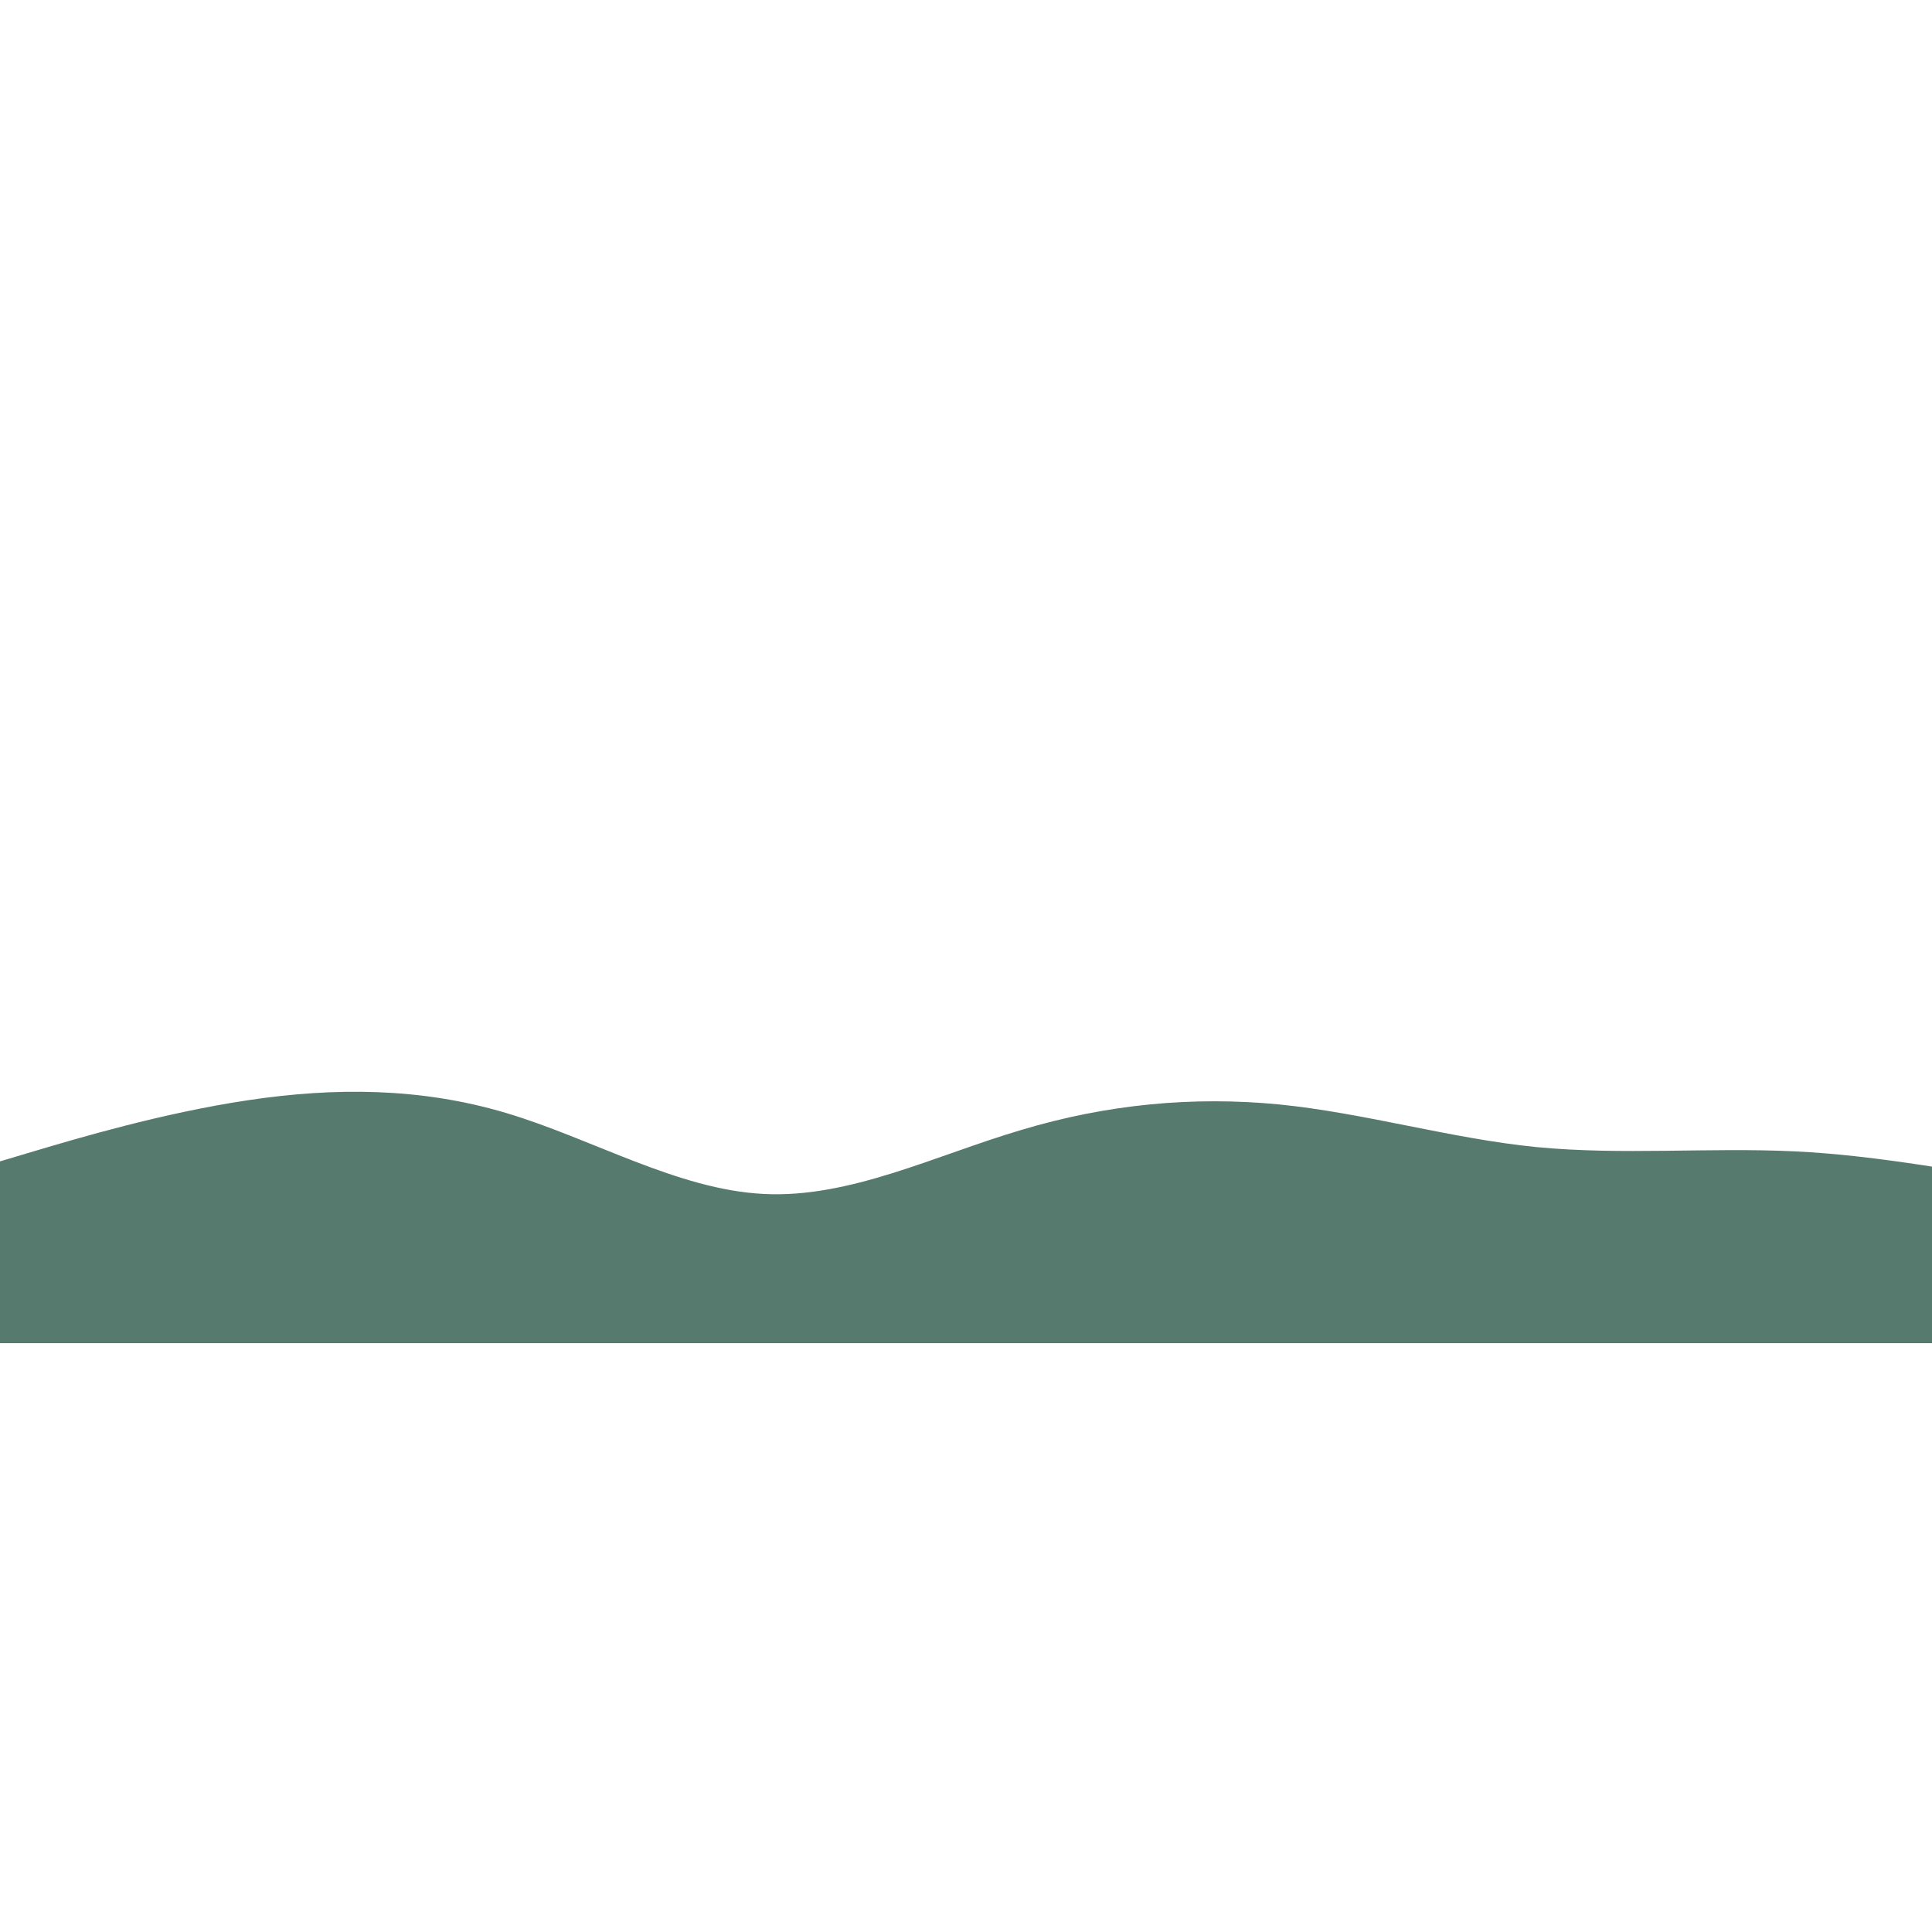 <?xml version="1.0" encoding="UTF-8" standalone="no" ?>
<!DOCTYPE svg PUBLIC "-//W3C//DTD SVG 1.1//EN" "http://www.w3.org/Graphics/SVG/1.1/DTD/svg11.dtd">
<svg xmlns="http://www.w3.org/2000/svg" xmlns:xlink="http://www.w3.org/1999/xlink" version="1.1" width="1080" height="1080" viewBox="0 0 1080 1080" xml:space="preserve">
<desc>Created with Fabric.js 5.2.4</desc>
<defs>
</defs>
<rect x="0" y="0" width="100%" height="100%" fill="transparent"></rect>
<g transform="matrix(1 0 0 1 540 540)" id="f6c5d1fb-b669-4db1-9a48-171df13ce063"  >
<rect style="stroke: none; stroke-width: 1; stroke-dasharray: none; stroke-linecap: butt; stroke-dashoffset: 0; stroke-linejoin: miter; stroke-miterlimit: 4; fill: rgb(255,255,255); fill-rule: nonzero; opacity: 1; visibility: hidden;" vector-effect="non-scaling-stroke"  x="-540" y="-540" rx="0" ry="0" width="1080" height="1080" />
</g>
<g transform="matrix(1 0 0 1 540 540)" id="0d9fd680-e138-45f4-b86c-01ef40c4107a"  >
</g>
<g transform="matrix(1 0 0 1 1722.86 680.57)"  >
<path style="stroke: rgb(0,0,0); stroke-width: 0; stroke-dasharray: none; stroke-linecap: butt; stroke-dashoffset: 0; stroke-linejoin: miter; stroke-miterlimit: 4; fill: rgb(87,122,110); fill-rule: nonzero; opacity: 1;" vector-effect="non-scaling-stroke"  transform=" translate(-1728, -70.27)" d="M 0 40.447 L 24 33.297 C 48 26.146 96 11.847 144 4.697 C 192 -2.453 240 -2.453 288 11.847 C 336 26.146 384 54.746 432 57.116 C 480 59.649 528 35.544 576 21.366 C 624 6.944 672 2.449 720 7.066 C 768 11.847 816 26.146 864 30.927 C 912 35.544 960 31.049 1008 33.297 C 1056 35.544 1104 45.349 1152 52.377 C 1200 59.649 1248 64.144 1296 57.116 C 1344 49.844 1392 31.049 1440 40.447 C 1488 49.844 1536 88.249 1584 85.716 C 1632 83.347 1680 40.447 1728 38.077 C 1776 35.544 1824 73.949 1872 95.277 C 1920 116.849 1968 121.344 2016 121.466 C 2064 121.344 2112 116.849 2160 102.427 C 2208 88.249 2256 64.144 2304 47.596 C 2352 31.049 2400 21.244 2448 26.146 C 2496 31.049 2544 49.844 2592 57.116 C 2640 64.144 2688 59.649 2736 59.527 C 2784 59.649 2832 64.144 2880 69.046 C 2928 73.949 2976 78.444 3024 76.197 C 3072 73.949 3120 64.144 3168 71.416 C 3216 78.444 3264 102.549 3312 102.427 C 3360 102.549 3408 78.444 3432 66.677 L 3456 54.746 L 3456 140.547 L 3432 140.547 C 3408 140.547 3360 140.547 3312 140.547 C 3264 140.547 3216 140.547 3168 140.547 C 3120 140.547 3072 140.547 3024 140.547 C 2976 140.547 2928 140.547 2880 140.547 C 2832 140.547 2784 140.547 2736 140.547 C 2688 140.547 2640 140.547 2592 140.547 C 2544 140.547 2496 140.547 2448 140.547 C 2400 140.547 2352 140.547 2304 140.547 C 2256 140.547 2208 140.547 2160 140.547 C 2112 140.547 2064 140.547 2016 140.547 C 1968 140.547 1920 140.547 1872 140.547 C 1824 140.547 1776 140.547 1728 140.547 C 1680 140.547 1632 140.547 1584 140.547 C 1536 140.547 1488 140.547 1440 140.547 C 1392 140.547 1344 140.547 1296 140.547 C 1248 140.547 1200 140.547 1152 140.547 C 1104 140.547 1056 140.547 1008 140.547 C 960 140.547 912 140.547 864 140.547 C 816 140.547 768 140.547 720 140.547 C 672 140.547 624 140.547 576 140.547 C 528 140.547 480 140.547 432 140.547 C 384 140.547 336 140.547 288 140.547 C 240 140.547 192 140.547 144 140.547 C 96 140.547 48 140.547 24 140.547 L 0 140.547 L 0 40.447 Z" stroke-linecap="round" />
</g>
</svg>